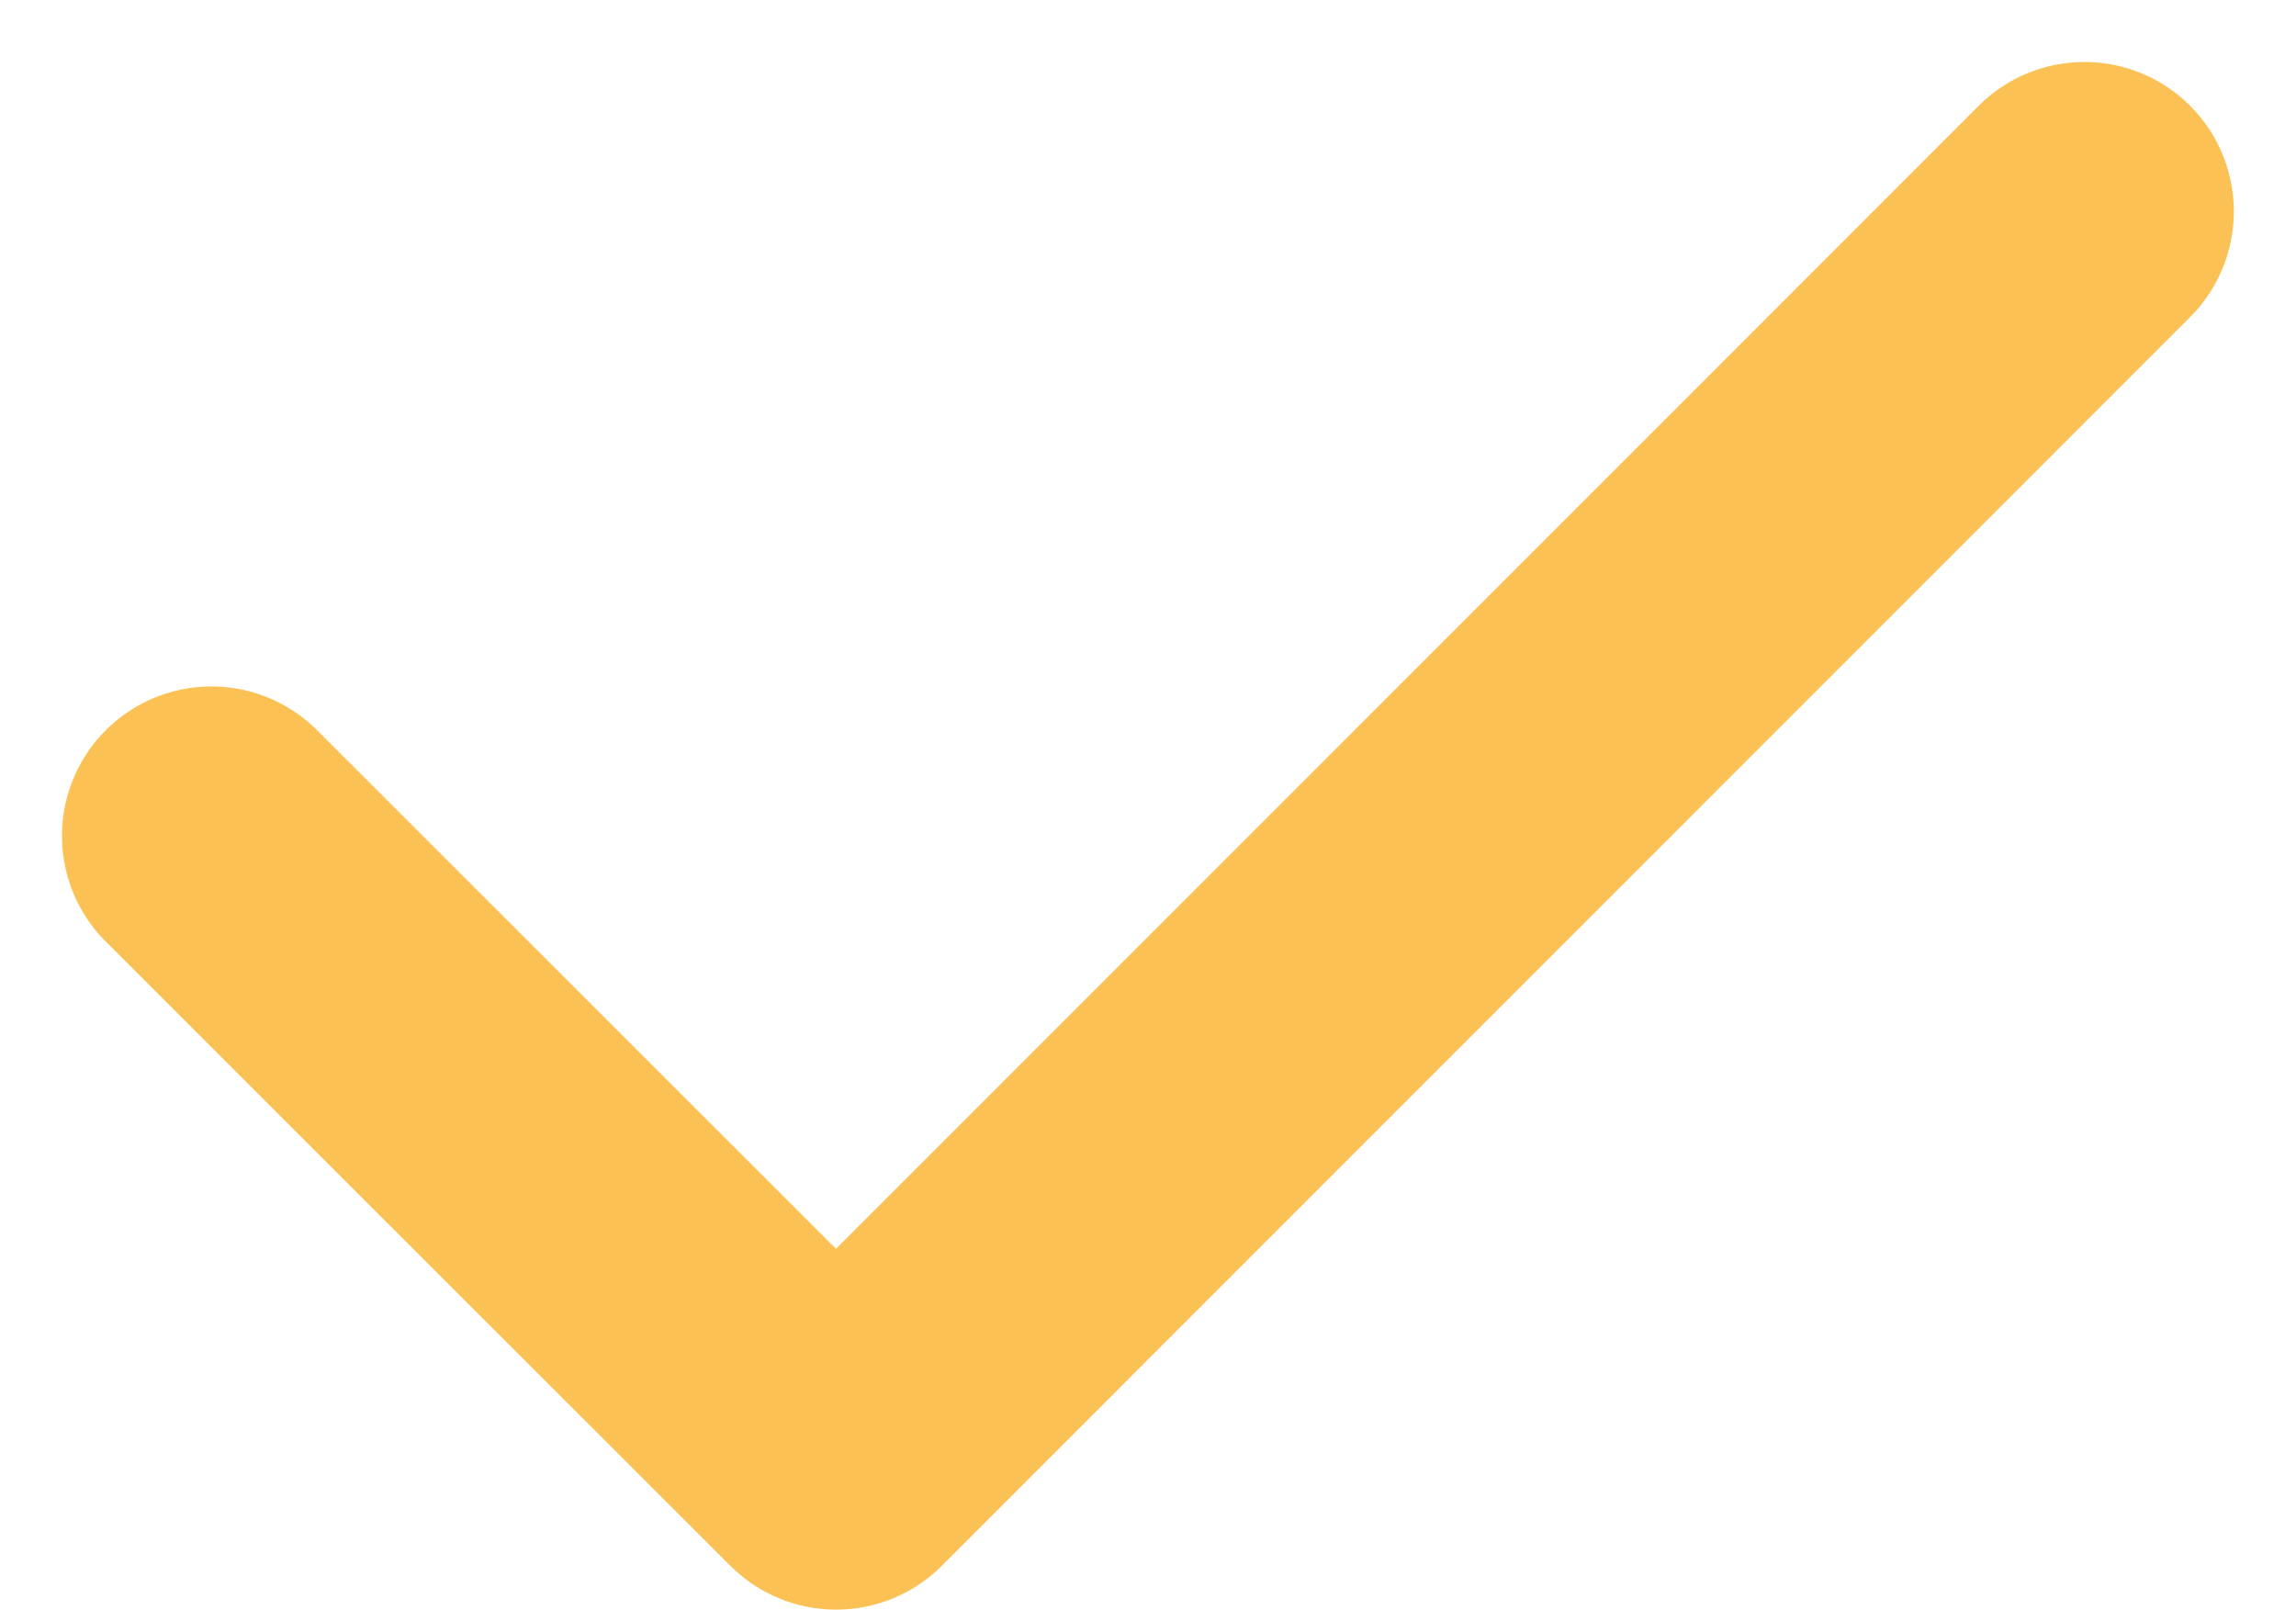 <svg xmlns="http://www.w3.org/2000/svg" width="11.523" height="8.078" viewBox="0 0 11.523 8.078">
  <path id="Stroke_1" data-name="Stroke 1" d="M0,3.134,3.135,6.267,9.4,0" transform="translate(1.061 1.061)" fill="none" stroke="#fcc155" stroke-linecap="round" stroke-linejoin="round" stroke-miterlimit="10" stroke-width="1.5"/>
</svg>
